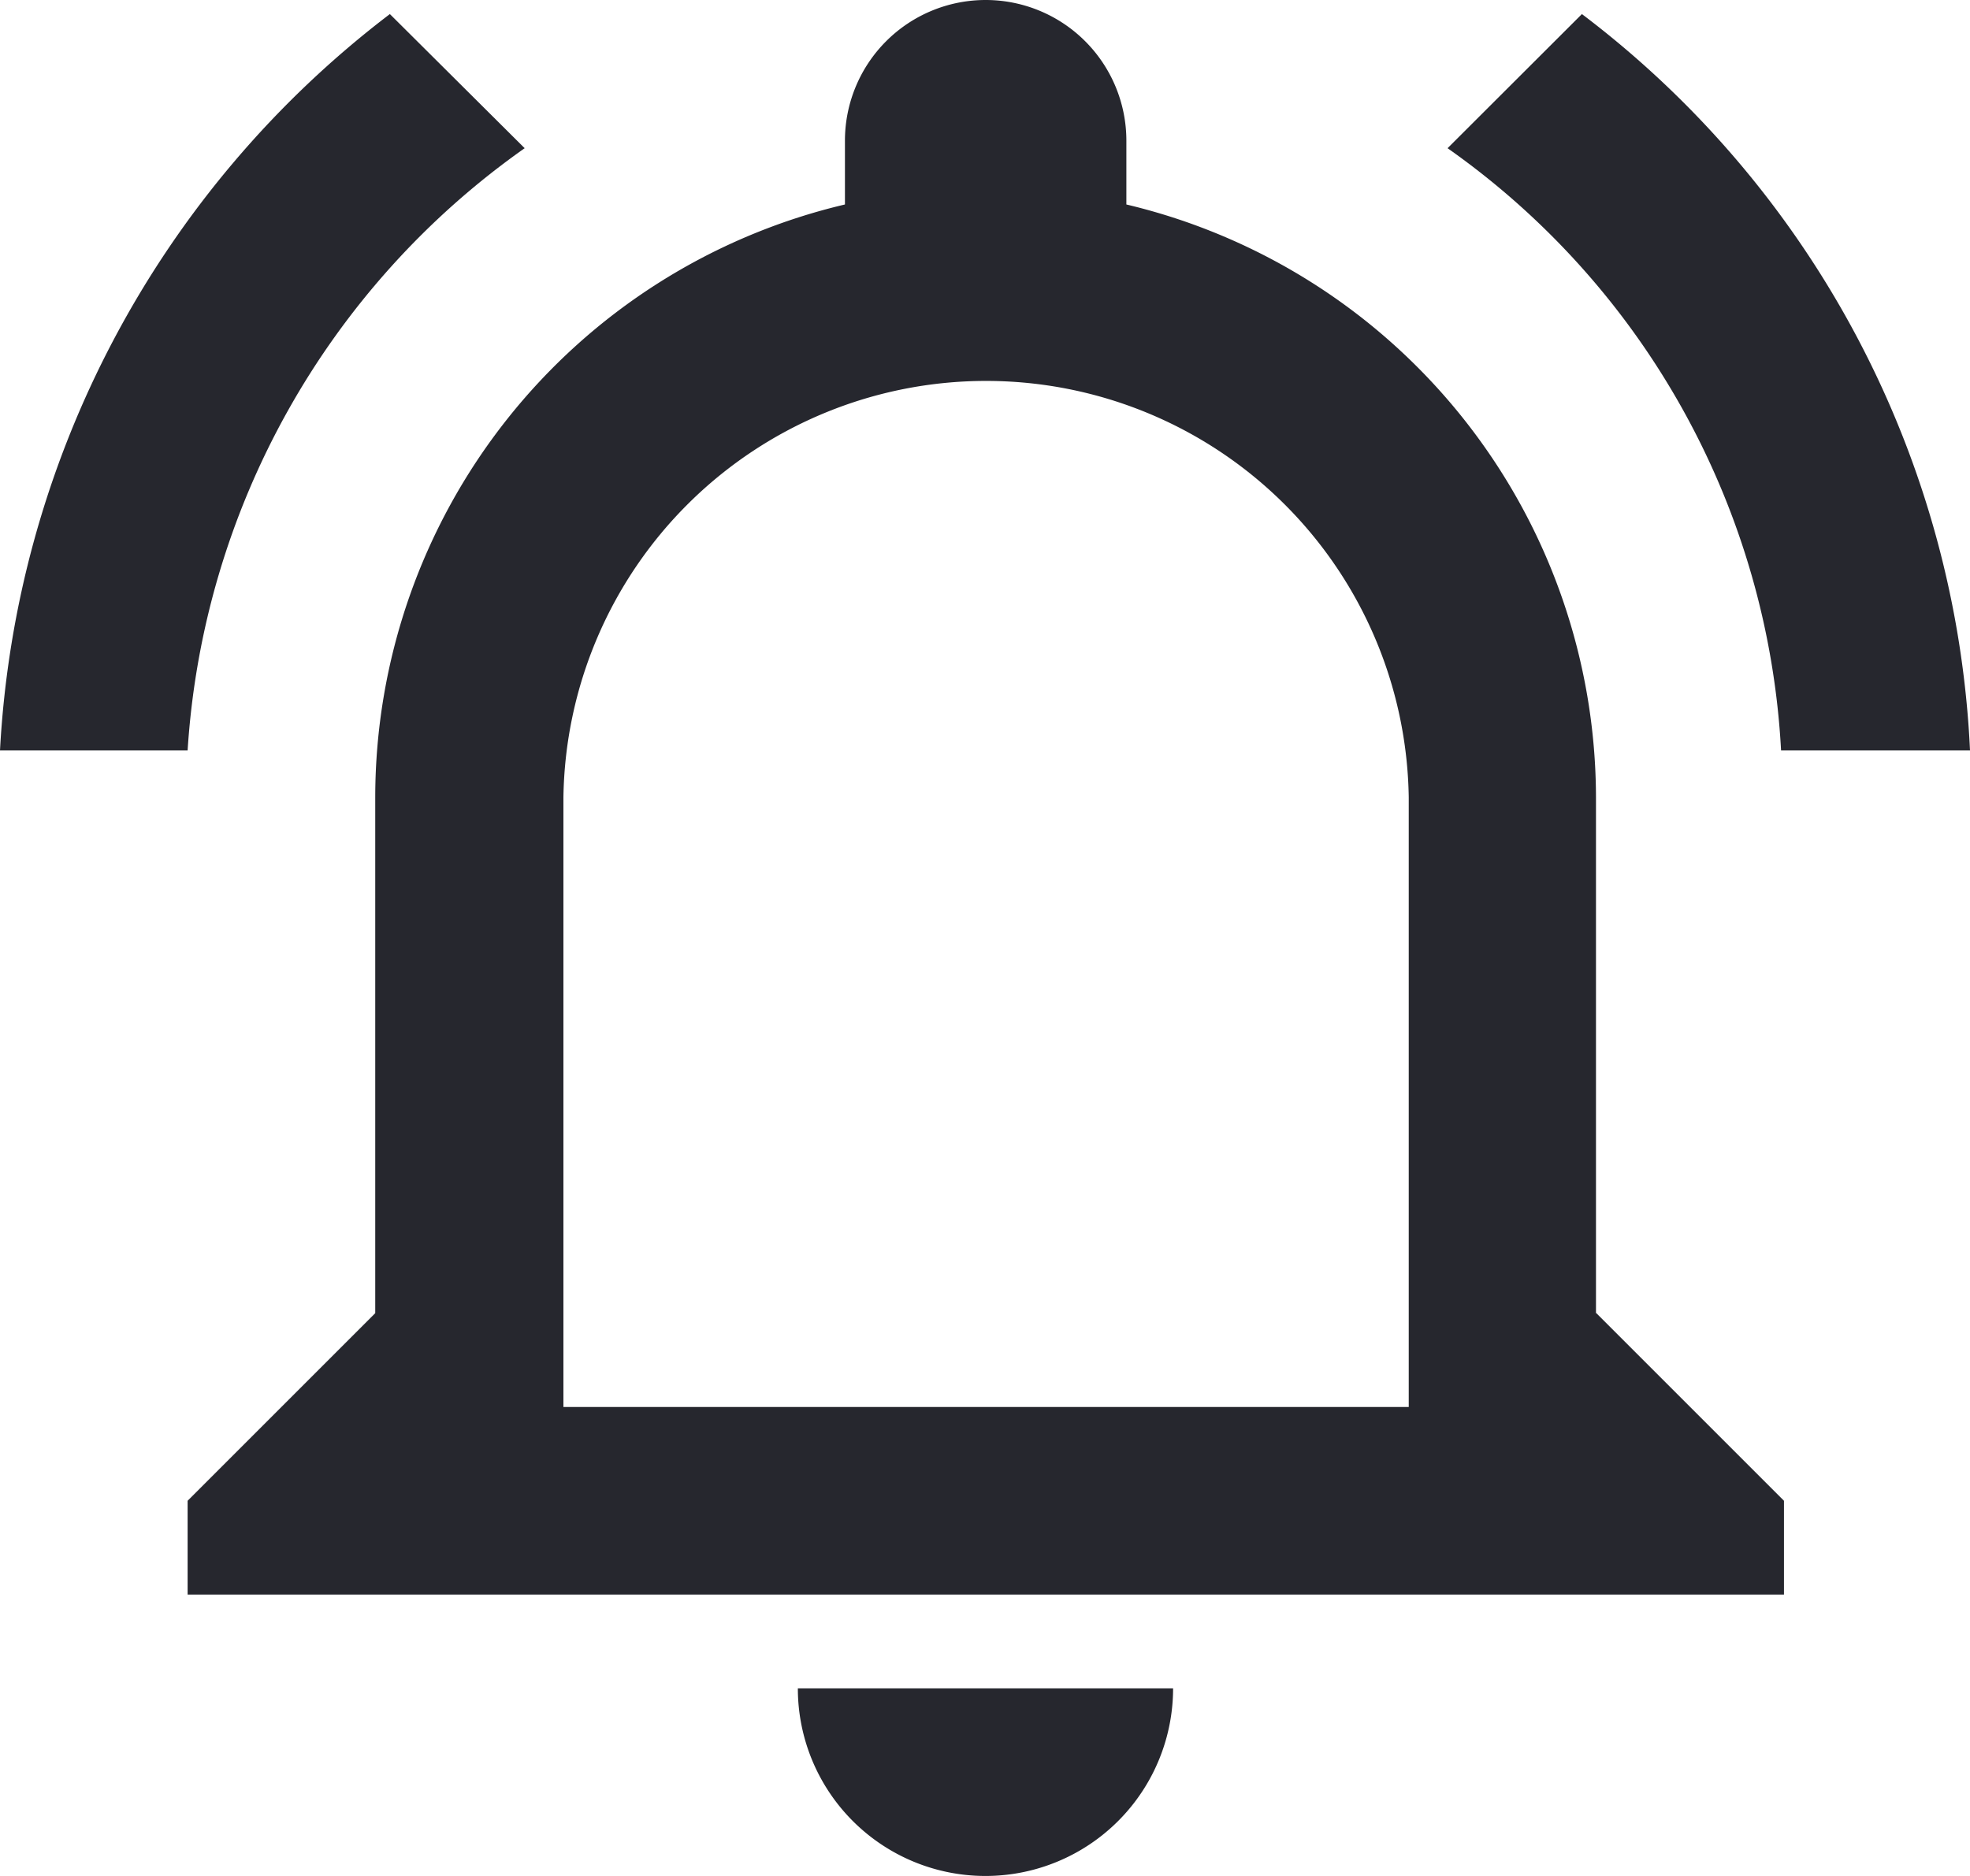 <svg xmlns="http://www.w3.org/2000/svg" width="21" height="20" viewBox="0 0 21 20">
  <defs>
    <style>
      .cls-1 {
        fill: #26272e;
        fill-rule: evenodd;
      }
    </style>
  </defs>
  <path id="Notification" class="cls-1" d="M411.017,1313v-6.5a4.506,4.506,0,0,0-9.011,0v6.5h9.011m2-1,2,2v1H398v-1l2-2v-5.5a6.5,6.5,0,0,1,5.007-6.32v-0.68a1.5,1.5,0,0,1,3,0v0.68a6.509,6.509,0,0,1,5.006,6.32v5.5m-6.508,6a2,2,0,0,1-2-2h4a2,2,0,0,1-2,2m8.481-12a8.4,8.4,0,0,0-3.555-6.42l1.432-1.43A10.45,10.45,0,0,1,417,1306h-2m-13.407-6.42A8.512,8.512,0,0,0,398,1306h-2a10.574,10.574,0,0,1,4.156-7.85Z" transform="translate(-396 -1298)"/>
</svg>
